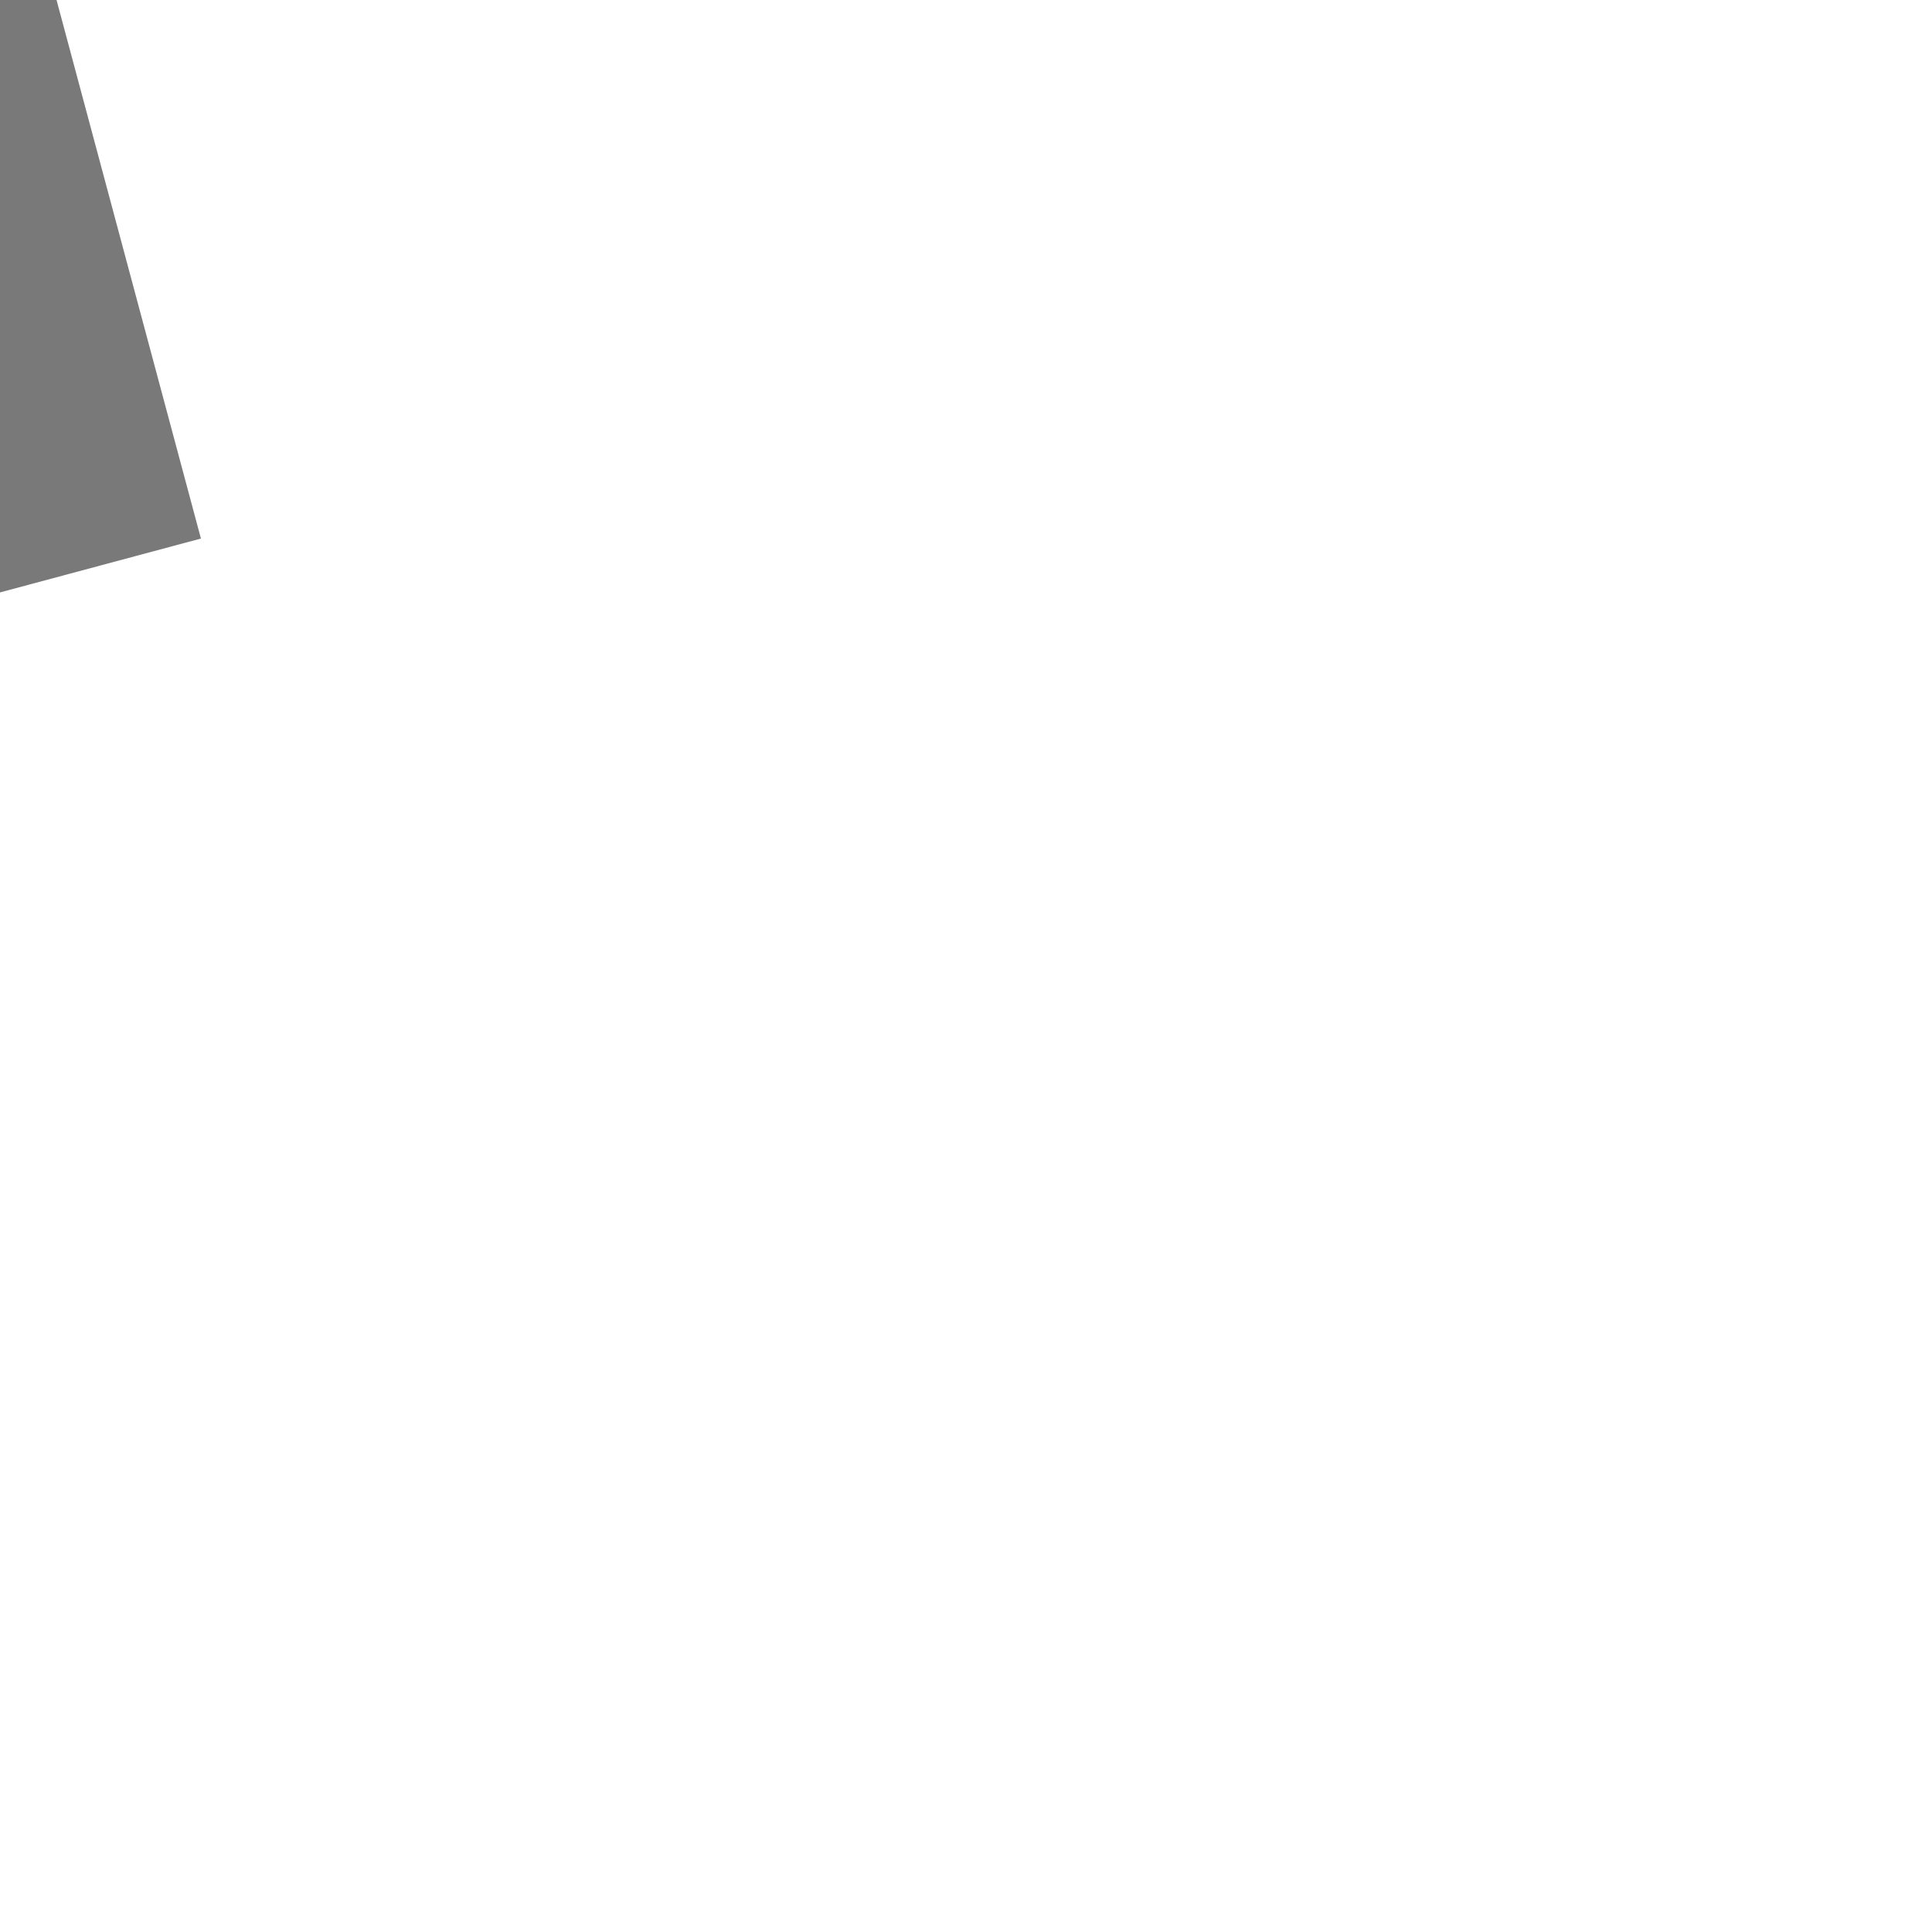 ﻿<?xml version="1.0" encoding="utf-8"?>
<svg version="1.1" xmlns:xlink="http://www.w3.org/1999/xlink" width="4px" height="4px" preserveAspectRatio="xMinYMid meet" viewBox="942 7449  4 2" xmlns="http://www.w3.org/2000/svg">
  <path d="M 945.146 7443.946  L 940.5 7448.593  L 935.854 7443.946  L 935.146 7444.654  L 940.146 7449.654  L 940.5 7450.007  L 940.854 7449.654  L 945.854 7444.654  L 945.146 7443.946  Z " fill-rule="nonzero" fill="#797979" stroke="none" transform="matrix(-0.966 0.259 -0.259 -0.966 3774.308 14381.103 )" />
  <path d="M 940.5 7428  L 940.5 7449  " stroke-width="1" stroke="#797979" fill="none" transform="matrix(-0.966 0.259 -0.259 -0.966 3774.308 14381.103 )" />
</svg>